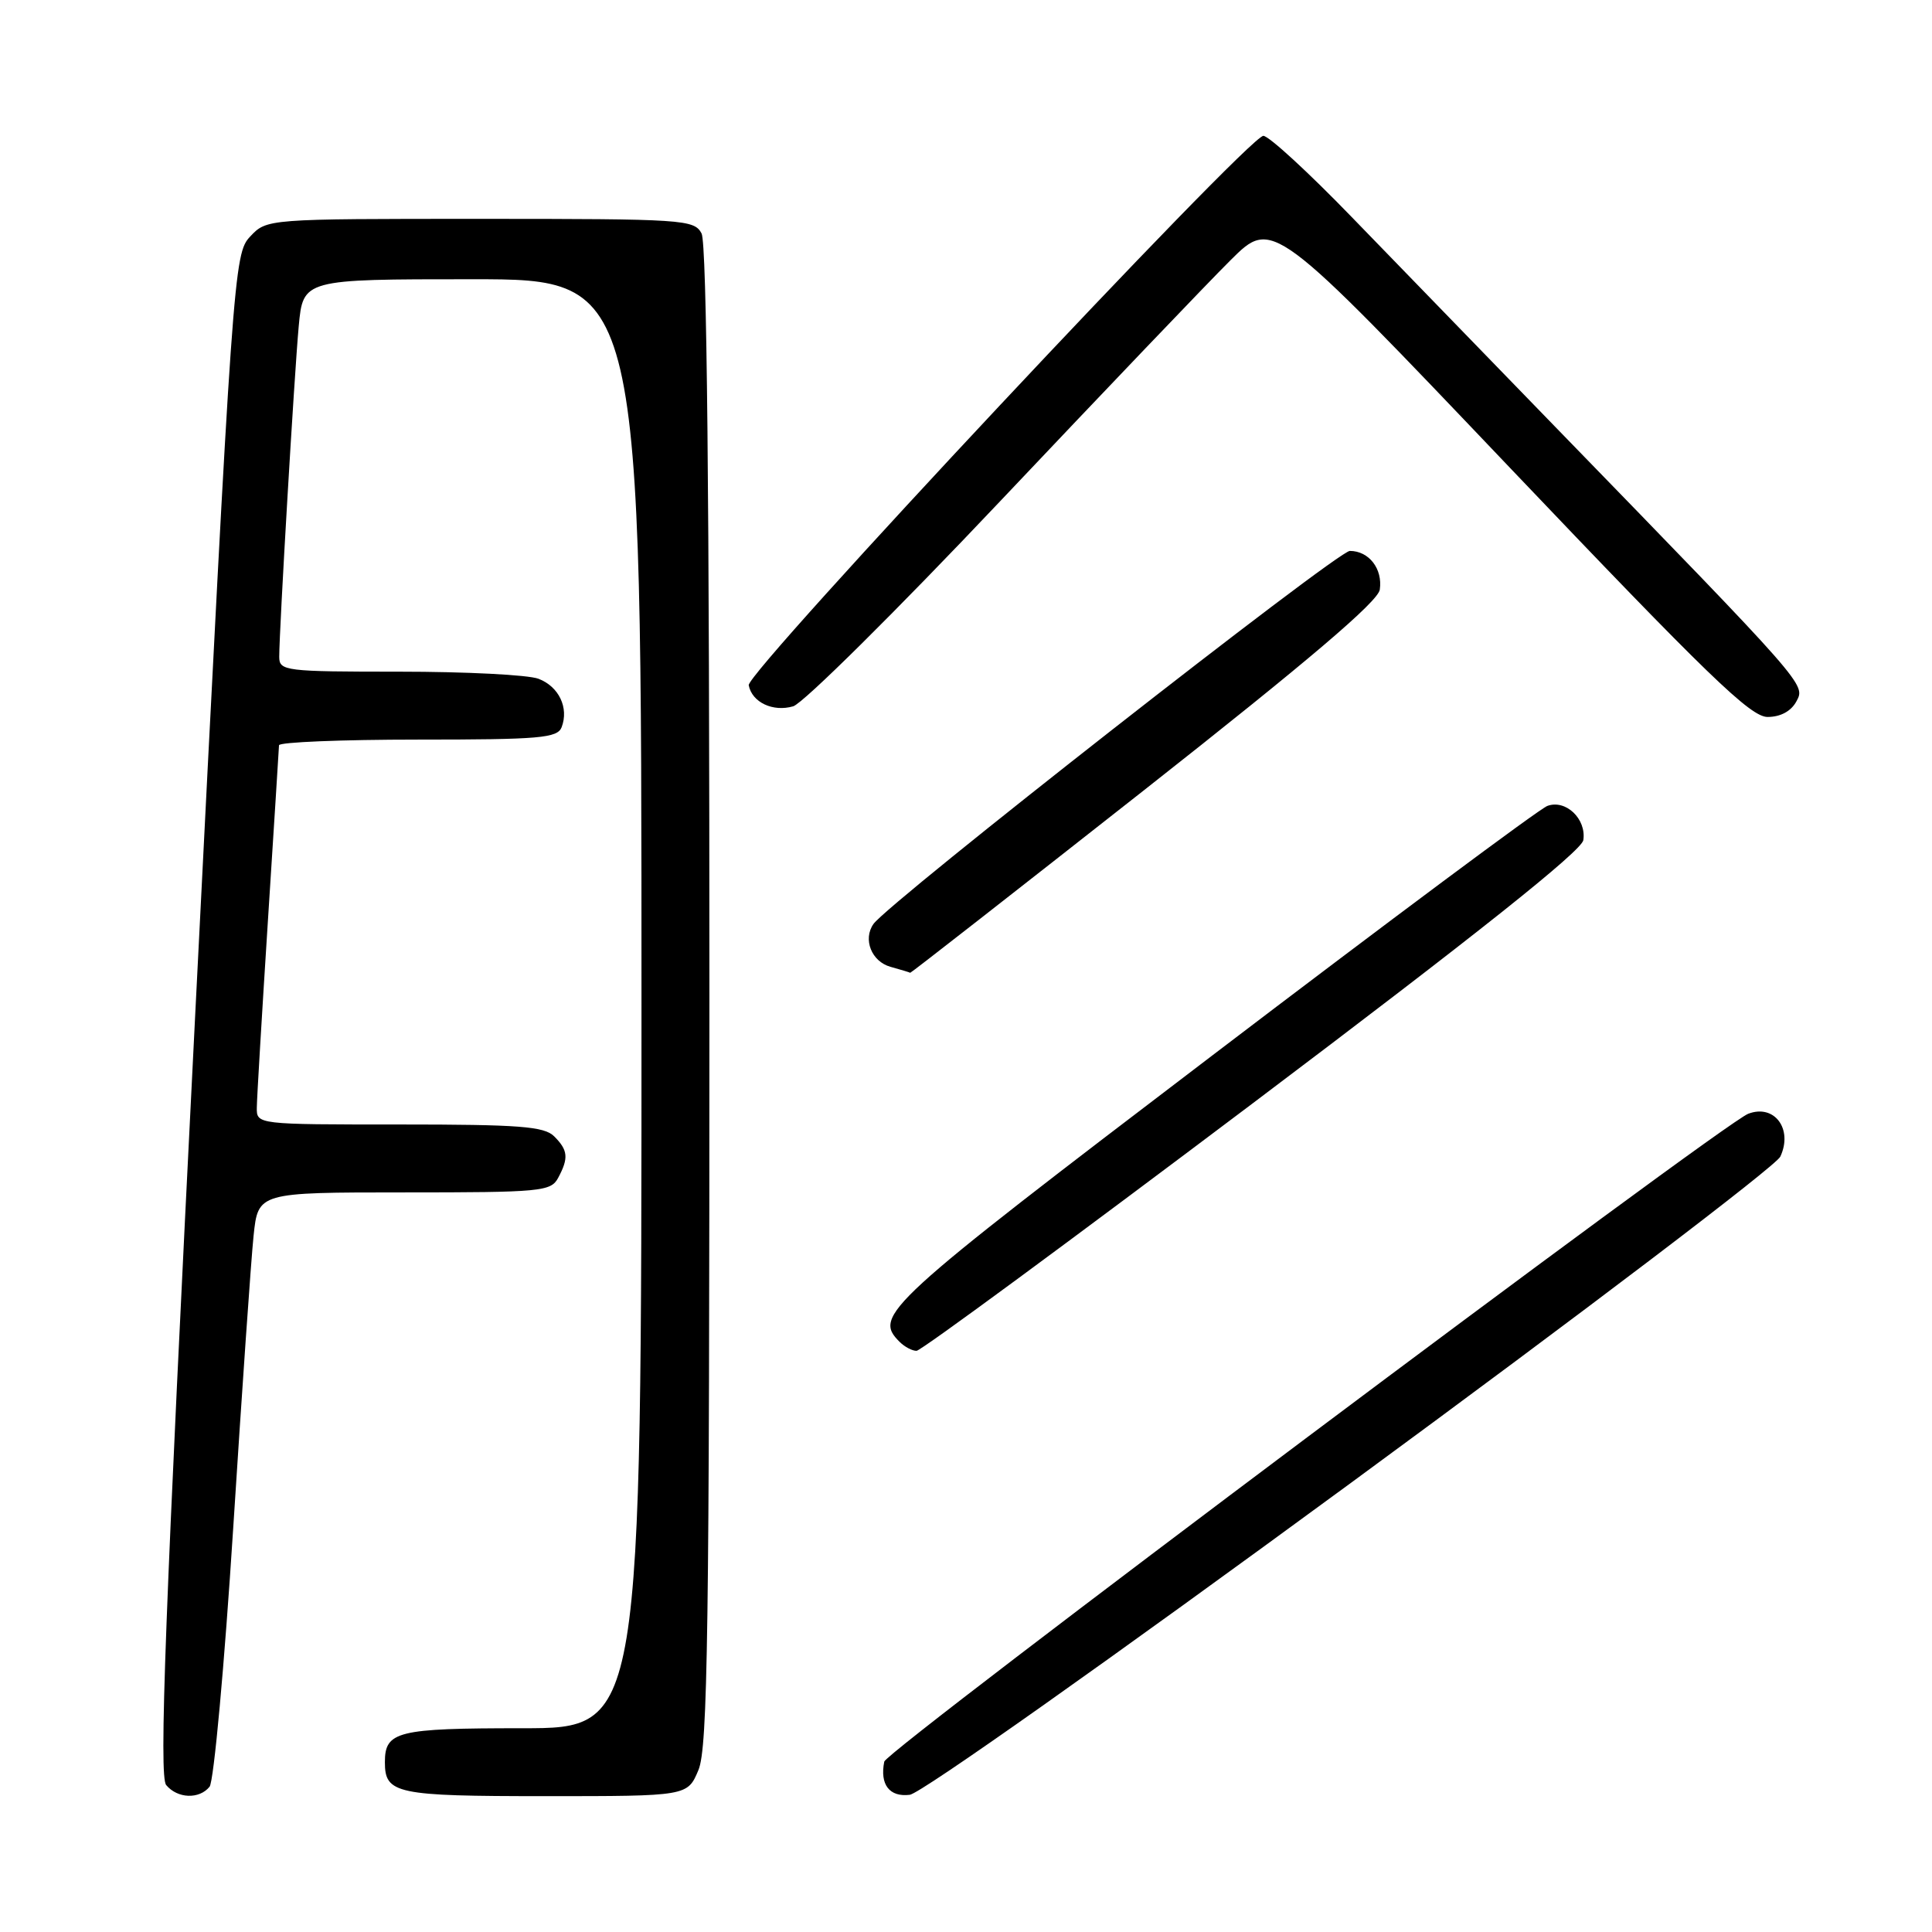 <?xml version="1.0" encoding="UTF-8" standalone="no"?>
<!DOCTYPE svg PUBLIC "-//W3C//DTD SVG 1.1//EN" "http://www.w3.org/Graphics/SVG/1.1/DTD/svg11.dtd" >
<svg xmlns="http://www.w3.org/2000/svg" xmlns:xlink="http://www.w3.org/1999/xlink" version="1.1" viewBox="0 0 256 256">
 <g >
 <path fill="currentColor"
d=" M 27.77 236.75 C 28.33 236.06 29.74 220.65 30.90 202.50 C 32.06 184.35 33.27 166.91 33.60 163.75 C 34.20 158.00 34.20 158.00 53.56 158.00 C 71.69 158.00 73.00 157.88 73.96 156.07 C 75.37 153.44 75.27 152.41 73.43 150.57 C 72.11 149.25 68.80 149.00 52.93 149.00 C 34.00 149.00 34.00 149.00 34.03 146.75 C 34.04 145.51 34.71 134.38 35.50 122.00 C 36.29 109.62 36.96 99.16 36.97 98.75 C 36.99 98.34 45.28 98.00 55.39 98.00 C 71.52 98.00 73.86 97.80 74.42 96.36 C 75.40 93.79 74.06 90.97 71.35 89.94 C 69.99 89.42 61.70 89.00 52.93 89.00 C 37.76 89.00 37.00 88.91 37.00 87.03 C 37.00 83.46 39.00 49.62 39.58 43.25 C 40.16 37.00 40.16 37.00 62.58 37.00 C 85.00 37.00 85.00 37.00 85.00 133.00 C 85.00 229.00 85.00 229.00 69.20 229.00 C 52.62 229.00 51.00 229.40 51.00 233.50 C 51.00 237.69 52.47 238.00 72.25 238.00 C 91.10 238.00 91.10 238.00 92.55 234.53 C 93.78 231.58 94.00 216.24 94.00 131.97 C 94.00 65.57 93.66 32.23 92.96 30.93 C 91.98 29.09 90.59 29.00 63.64 29.00 C 35.35 29.00 35.35 29.00 33.15 31.34 C 30.99 33.64 30.86 35.44 25.87 134.37 C 21.85 214.16 21.05 235.36 22.02 236.53 C 23.52 238.33 26.40 238.44 27.77 236.75 Z  M 178.99 196.50 C 209.72 173.95 235.33 154.49 235.90 153.26 C 237.61 149.60 235.11 146.25 231.65 147.58 C 228.19 148.91 117.46 231.93 117.17 233.42 C 116.56 236.47 117.86 238.15 120.55 237.82 C 122.02 237.64 147.03 219.95 178.99 196.50 Z  M 166.00 146.19 C 195.55 123.91 209.60 112.73 209.80 111.32 C 210.22 108.50 207.46 105.89 205.03 106.79 C 203.98 107.18 183.97 122.08 160.56 139.91 C 117.08 173.01 115.69 174.29 119.20 177.80 C 119.86 178.46 120.87 179.00 121.45 178.99 C 122.03 178.99 142.07 164.23 166.00 146.19 Z  M 151.61 104.69 C 173.38 87.55 182.60 79.71 182.83 78.13 C 183.23 75.37 181.39 73.00 178.86 73.00 C 177.21 73.00 117.78 119.55 115.74 122.43 C 114.31 124.46 115.48 127.41 118.00 128.11 C 119.38 128.49 120.55 128.85 120.61 128.90 C 120.67 128.96 134.62 118.06 151.61 104.69 Z  M 238.03 92.94 C 239.25 90.67 239.57 91.03 206.02 56.50 C 196.93 47.14 184.82 34.66 179.10 28.75 C 173.38 22.84 168.12 18.00 167.40 18.00 C 165.45 18.00 98.87 89.08 99.21 90.80 C 99.65 93.07 102.42 94.37 105.10 93.59 C 106.42 93.20 118.75 80.98 132.50 66.44 C 146.25 51.90 160.00 37.51 163.06 34.47 C 168.62 28.94 168.62 28.94 200.06 61.97 C 226.27 89.50 231.95 95.00 234.21 95.00 C 235.93 95.00 237.33 94.24 238.03 92.94 Z "/>
</g>
</svg>
